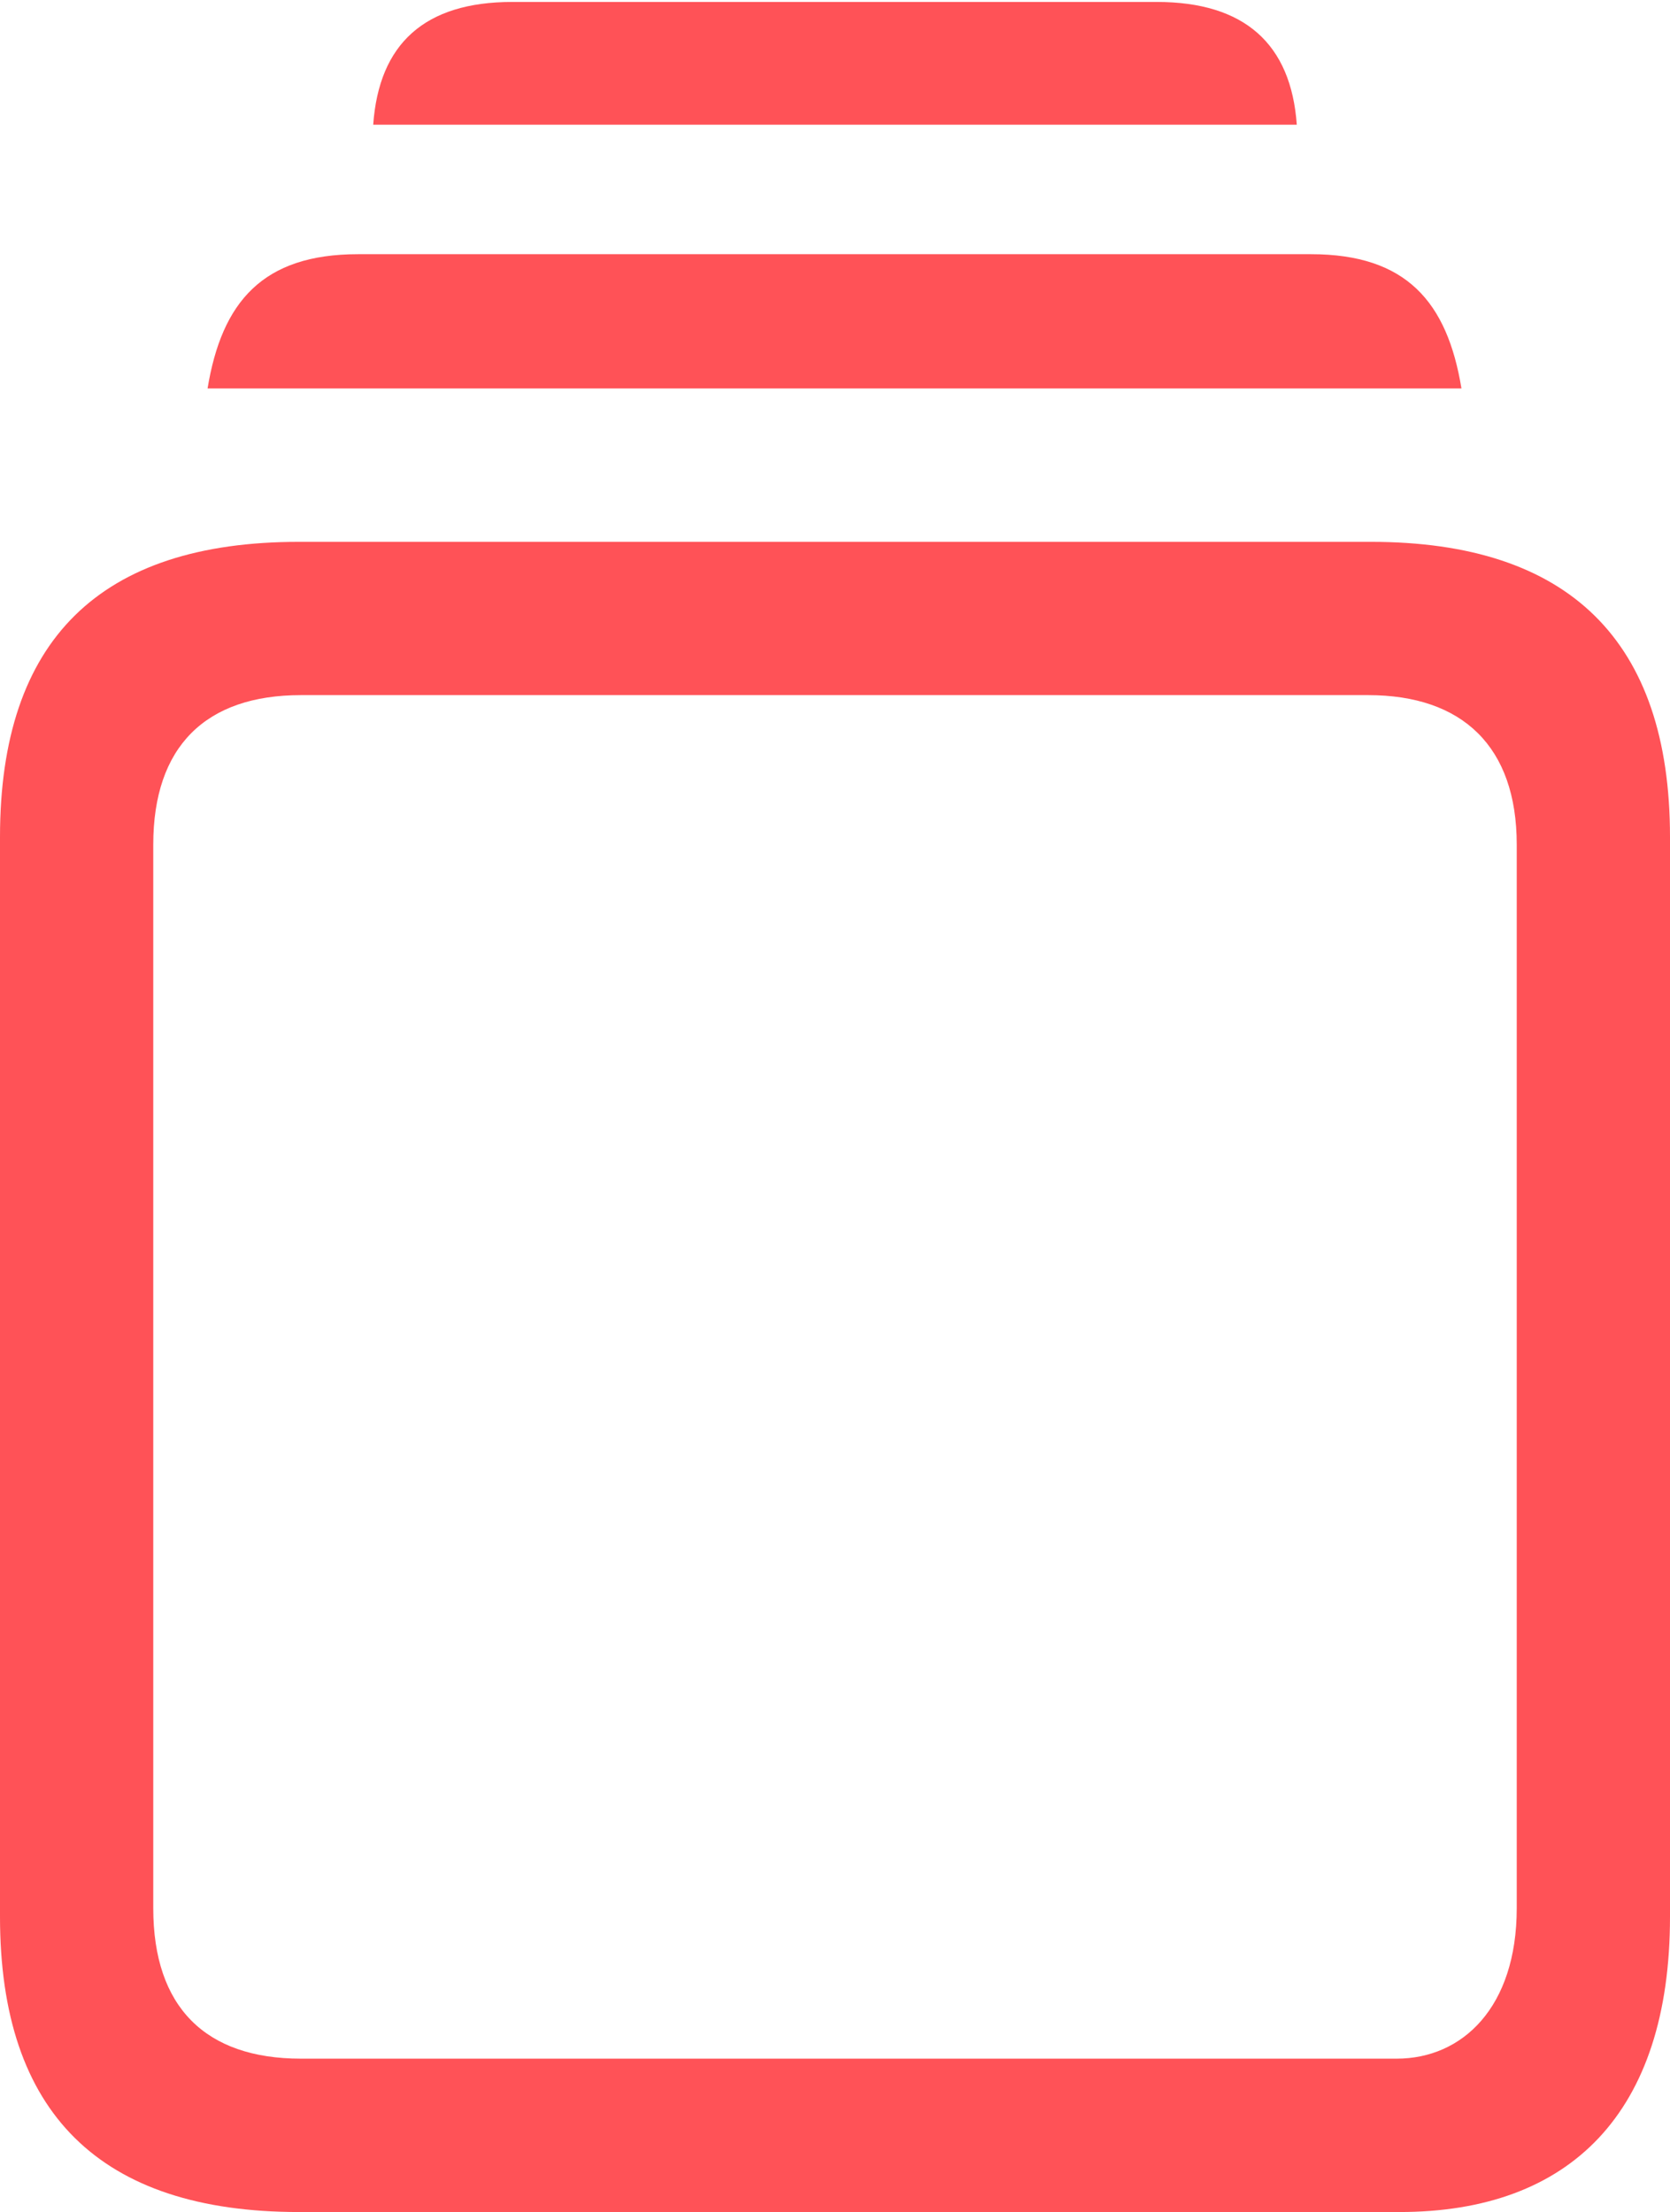 <?xml version="1.0" encoding="UTF-8"?>
<!--Generator: Apple Native CoreSVG 175.5-->
<!DOCTYPE svg
PUBLIC "-//W3C//DTD SVG 1.1//EN"
       "http://www.w3.org/Graphics/SVG/1.1/DTD/svg11.dtd">
<svg version="1.1" xmlns="http://www.w3.org/2000/svg" xmlns:xlink="http://www.w3.org/1999/xlink" width="17.129" height="22.686">
 <g>
  <rect height="22.686" opacity="0" width="17.129" x="0" y="0"/>
  <path d="M3.066 22.686L14.355 22.686C16.104 22.686 17.129 21.67 17.129 19.658L17.129 8.584C17.129 6.572 16.094 5.557 14.062 5.557L3.066 5.557C1.025 5.557 0 6.562 0 8.584L0 19.658C0 21.67 1.025 22.686 3.066 22.686ZM3.086 21.113C2.109 21.113 1.572 20.586 1.572 19.57L1.572 8.662C1.572 7.656 2.109 7.129 3.086 7.129L14.033 7.129C15 7.129 15.557 7.656 15.557 8.662L15.557 19.57C15.557 20.586 15 21.113 14.326 21.113ZM2.129 3.984L14.99 3.984C14.844 3.096 14.424 2.607 13.447 2.607L3.672 2.607C2.695 2.607 2.275 3.096 2.129 3.984ZM3.828 1.279L13.301 1.279C13.242 0.449 12.764 0.02 11.865 0.02L5.254 0.02C4.355 0.02 3.887 0.449 3.828 1.279Z" fill="#ff5257"/>
 </g>
</svg>

